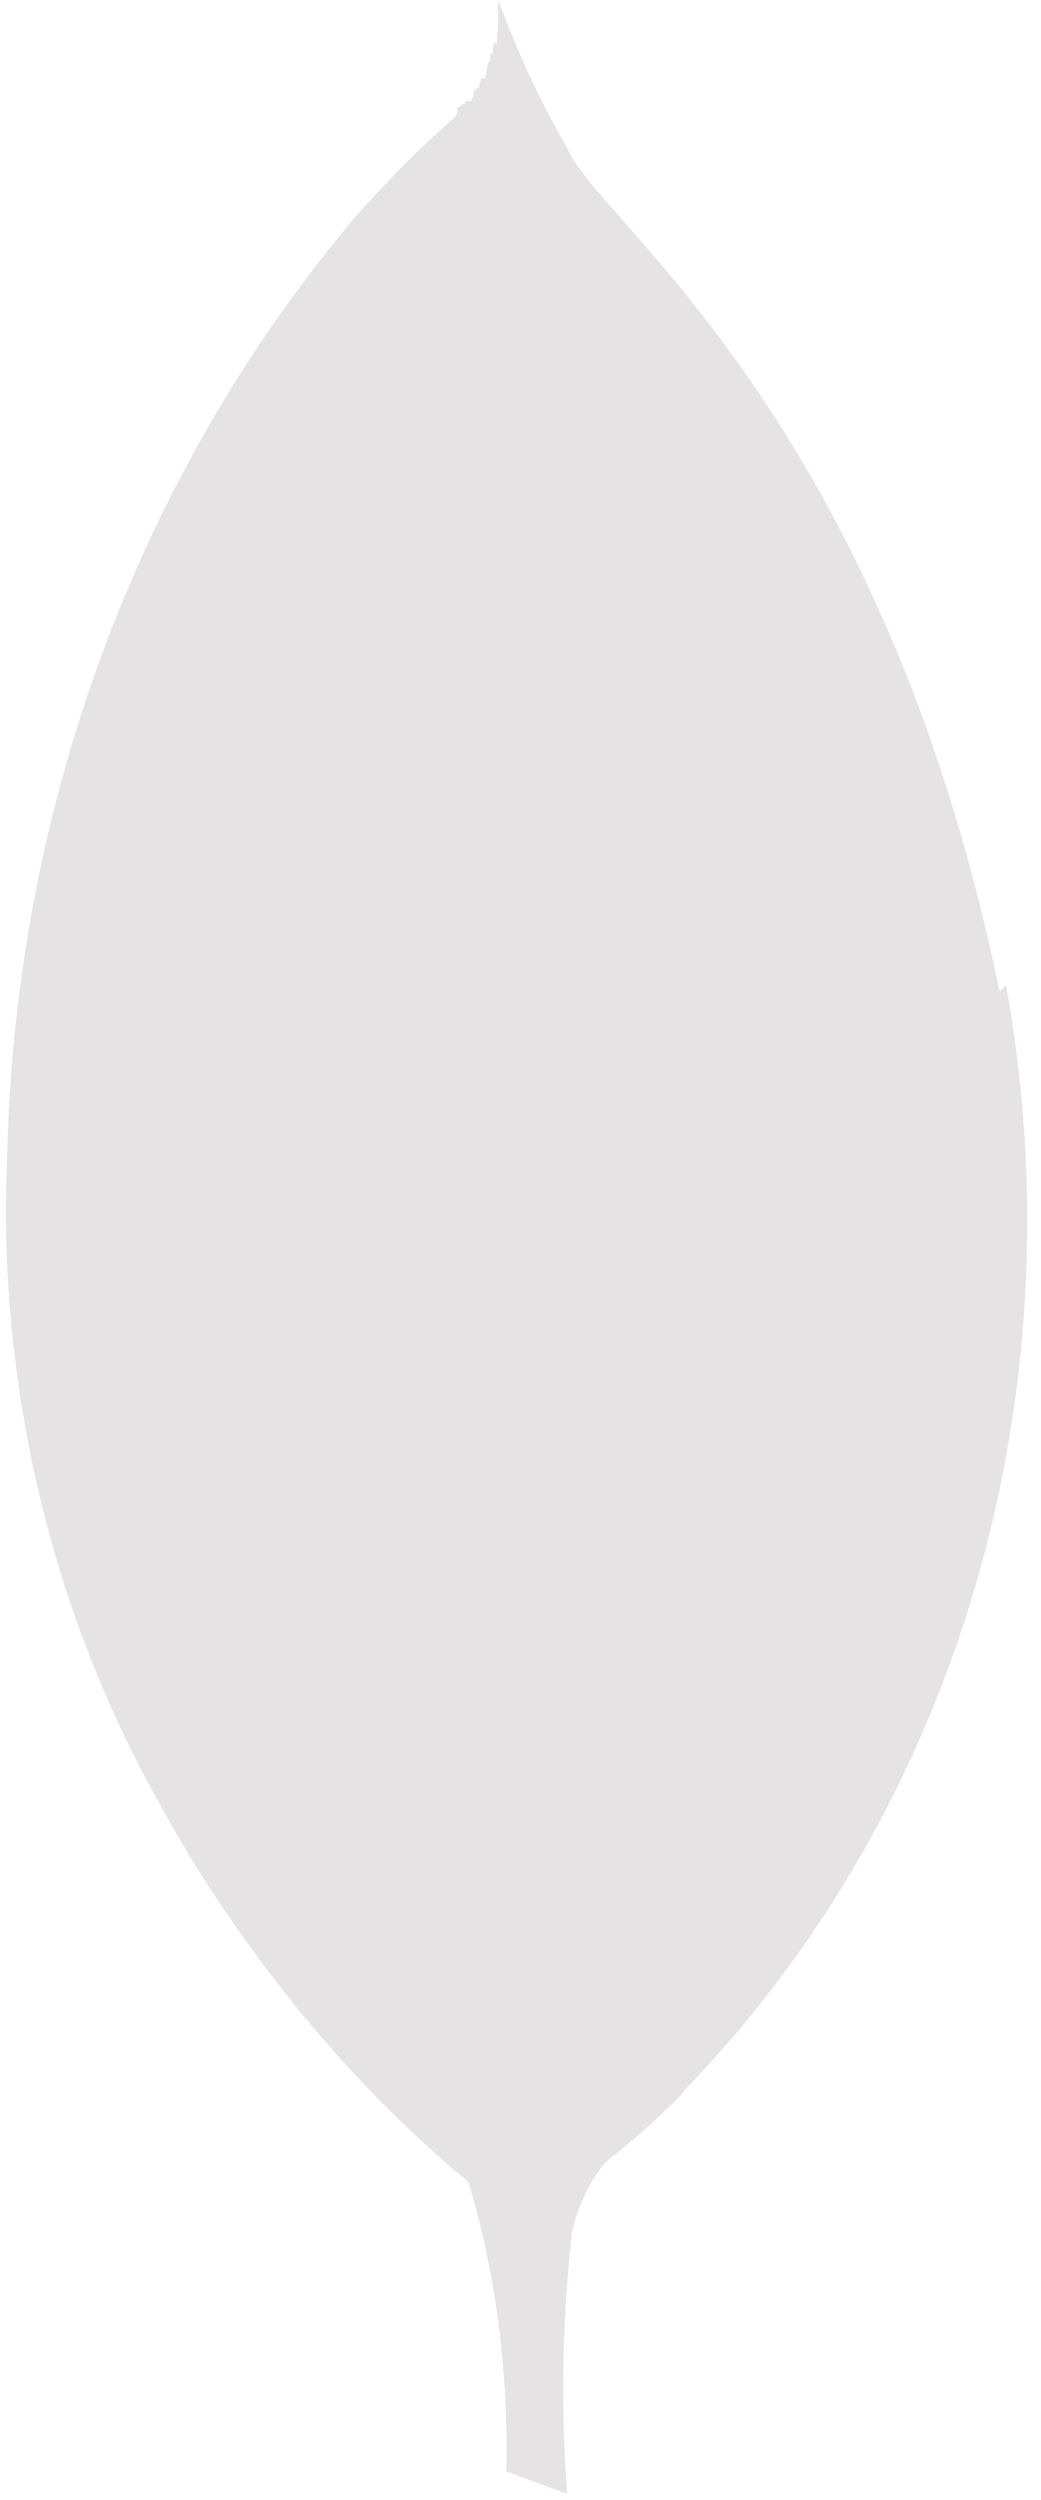 <svg width="50" height="120" viewBox="0 0 50 120" fill="none" xmlns="http://www.w3.org/2000/svg">
<g clip-path="url(#clip0_15_902)">
<path d="M48.009 47.59C42.268 19.79 28.727 10.655 27.273 7.16C26.082 5.12 24.964 2.765 24.041 0.3L23.941 0C23.941 0.095 23.941 0.155 23.918 0.245V0.31V0.505V0.58V0.71V0.84V0.9C23.918 0.9 23.918 0.945 23.918 0.965V0.96V1.065C23.918 1.08 23.923 1.1 23.923 1.12C23.923 1.14 23.923 1.155 23.918 1.175V1.275V1.435L23.877 1.685V1.735V1.765C23.877 1.765 23.877 1.785 23.877 1.795V2H23.855V2.08H23.691V2.365H23.664V2.595H23.555V2.785V2.8C23.555 2.8 23.555 2.81 23.555 2.815V2.865V2.89C23.555 2.89 23.555 2.905 23.555 2.915L23.45 3L23.427 3.035V3.145H23.405V3.235H23.377V3.46H23.35V3.555H23.327V3.645H23.305V3.755H23.1V3.83H23.077V3.925H23.055V4H23.027V4.115H23.005V4.145V4.16C23.005 4.16 23.005 4.17 23.005 4.18C22.918 4.225 22.846 4.285 22.782 4.35C22.768 4.365 22.755 4.38 22.741 4.4V4.69H22.718V4.65H22.695V4.7H22.673V4.74H22.65V4.85H22.373V4.9H22.327V5H22.191V5.05H22.168V5.08H22.123V5.13H21.986V5.16H21.964V5.45H21.936V5.5H21.914V5.53H21.891V5.56C21.873 5.59 21.85 5.615 21.827 5.64L21.773 5.69C21.709 5.74 21.65 5.795 21.596 5.85C21.559 5.88 21.527 5.905 21.495 5.935L21.273 6.13L20.936 6.44C20.677 6.675 20.405 6.94 20.091 7.235C19.323 7.975 18.409 8.925 17.364 10.075L17.296 10.15C7.141 22.02 0.764 37.915 0.345 55.445V55.535C0.309 56.31 0.286 57.215 0.286 58.125C0.286 59.225 0.318 60.32 0.377 61.405L0.373 61.255V61.3C0.882 70.125 3.227 78.245 6.991 85.34L6.864 85.08C8.264 87.78 9.655 90.075 11.173 92.255L11.073 92.105C14.377 96.92 18.141 101.08 22.359 104.62L22.5 104.735C23.659 108.565 24.332 112.97 24.332 117.55C24.332 117.93 24.327 118.31 24.318 118.685V118.63L27.245 119.705C27.123 118.19 27.05 116.43 27.05 114.655C27.05 111.99 27.209 109.365 27.514 106.795L27.486 107.1C27.782 105.815 28.332 104.7 29.077 103.78L29.073 103.79C30.427 102.725 31.614 101.67 32.736 100.535L32.709 100.565C32.791 100.47 32.836 100.385 32.909 100.295C43.032 89.845 49.336 75.04 49.336 58.61C49.336 54.605 48.964 50.7 48.25 46.925L48.309 47.295L48.009 47.59Z" fill="#E5E3E3"/>
</g>
<defs>
<clipPath id="clip0_15_902">
<rect width="50" height="120" fill="white"/>
</clipPath>
</defs>
</svg>
